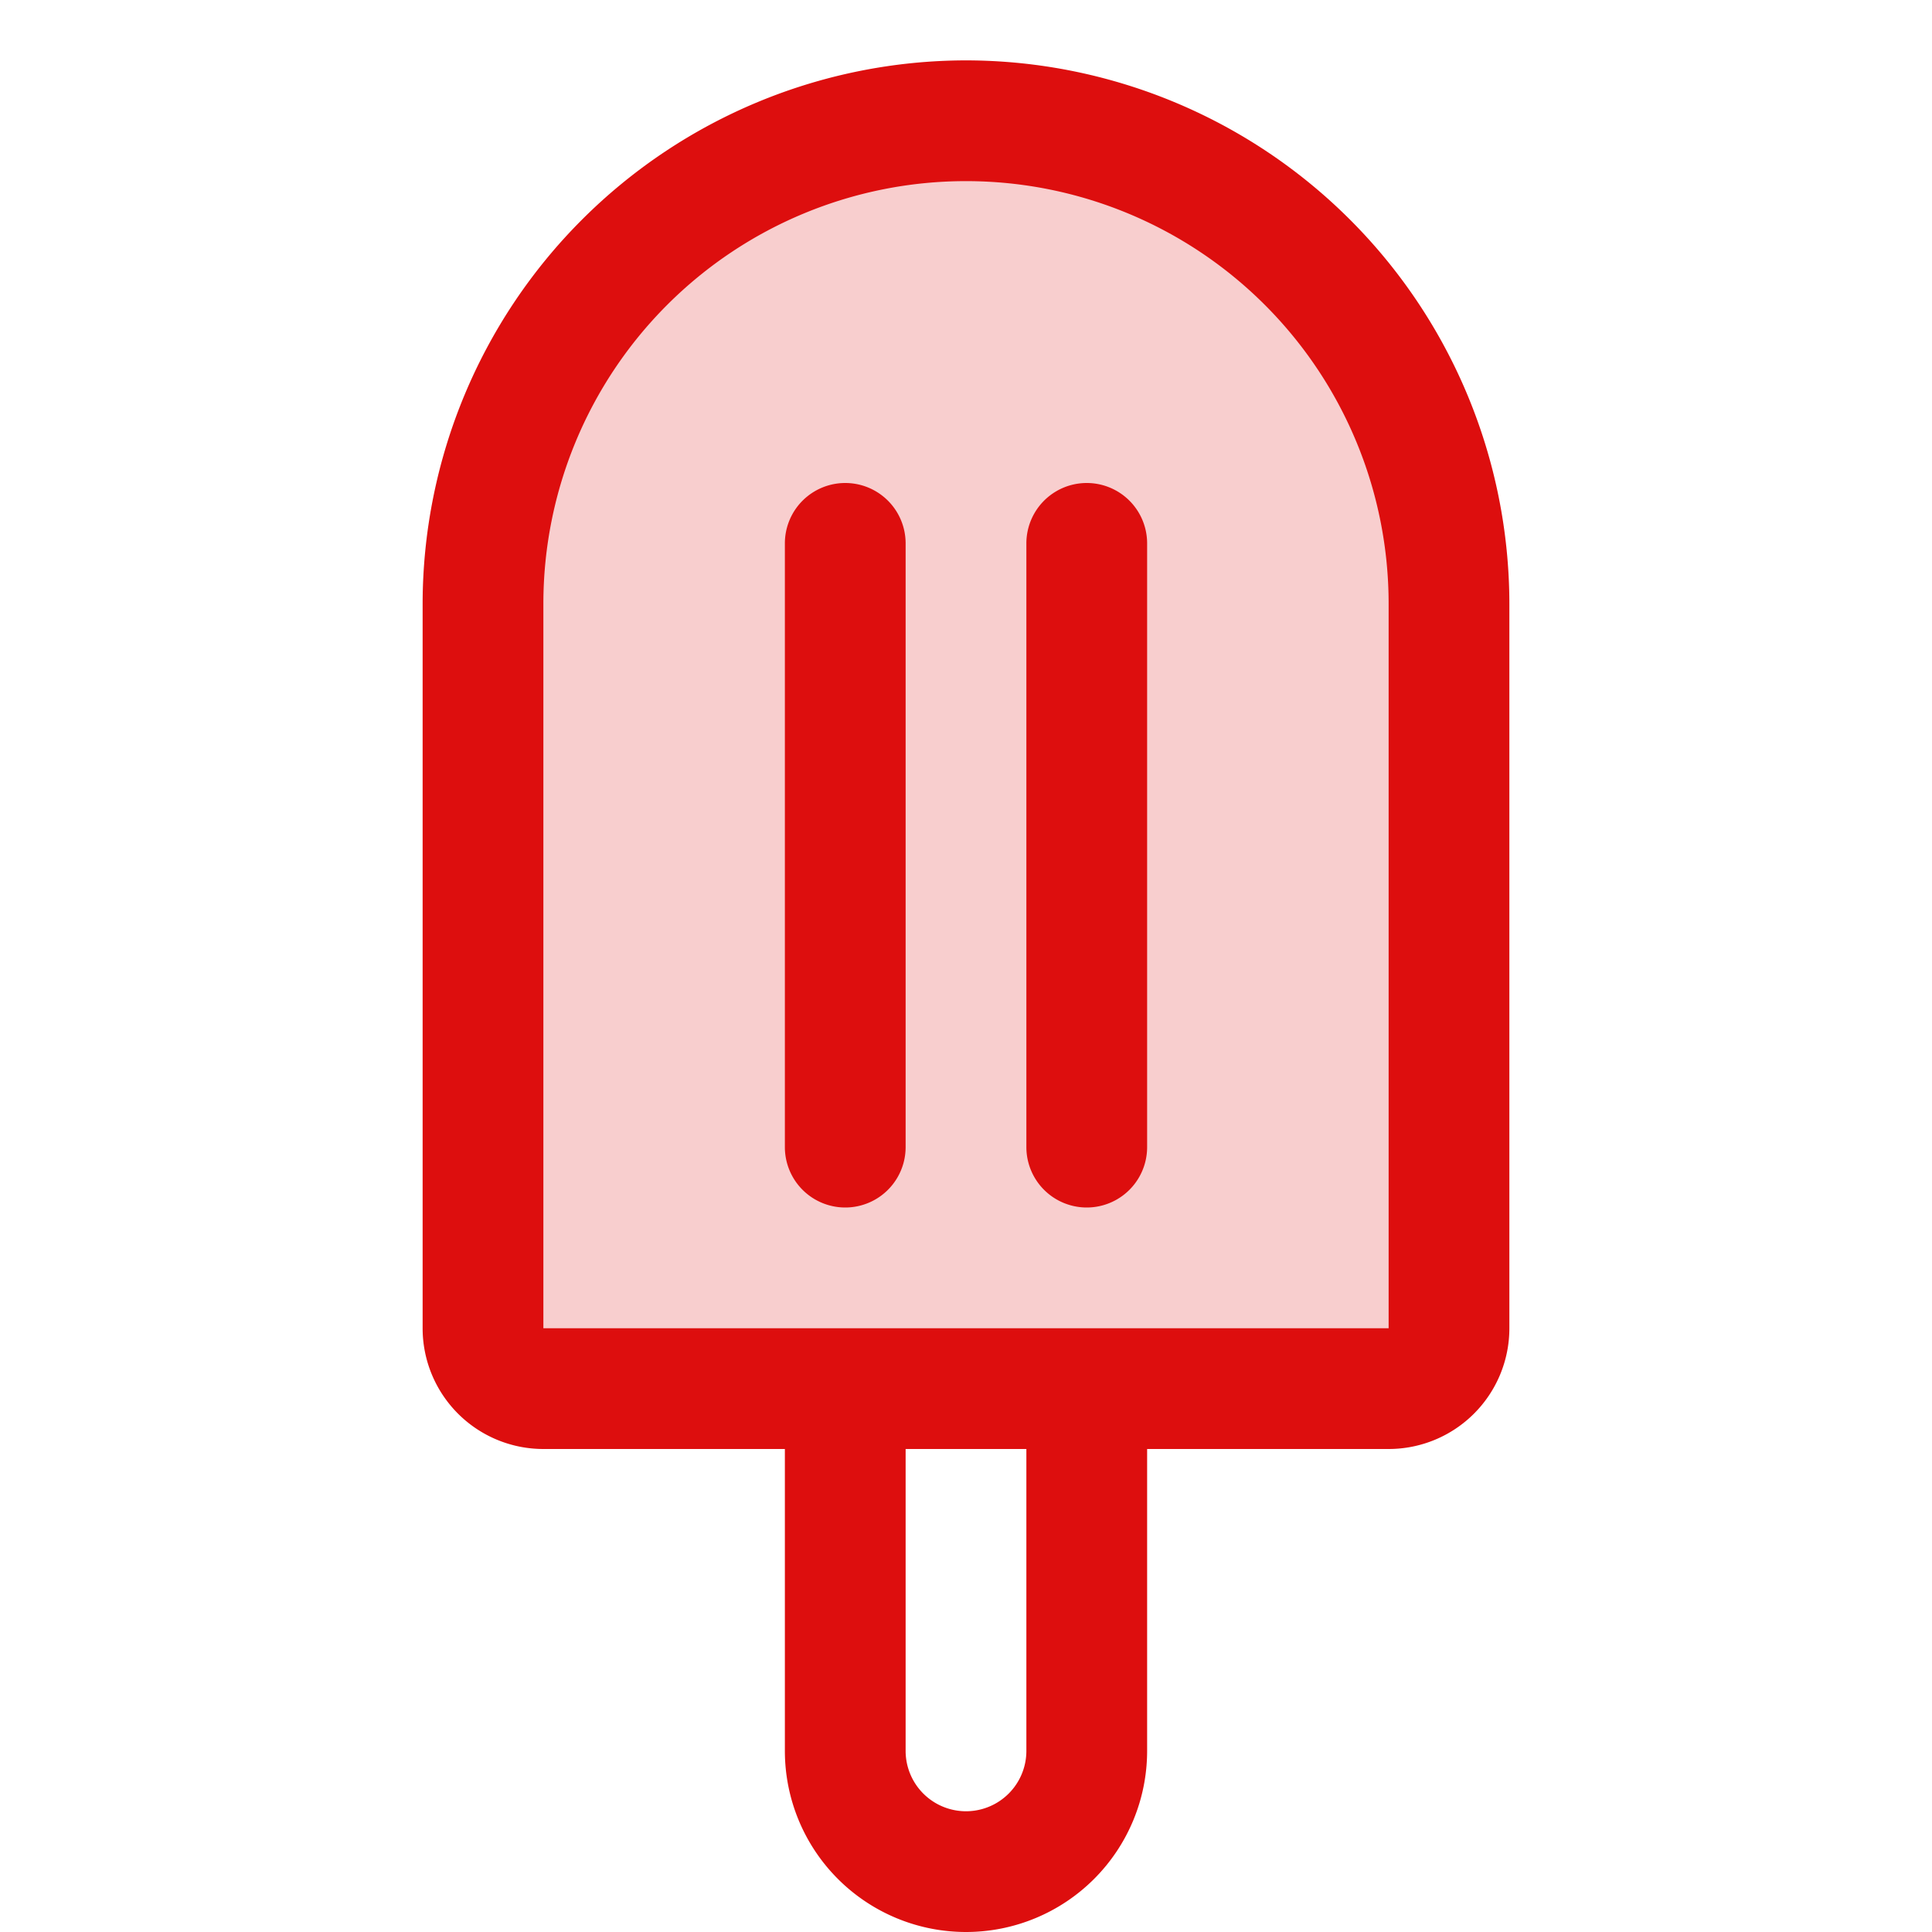 <svg xmlns="http://www.w3.org/2000/svg" viewBox="0 0 256 256" fill="#DD0E0E"><path d="M192,80v96a8,8,0,0,1-8,8H72a8,8,0,0,1-8-8V80a64,64,0,0,1,64-64h0A64,64,0,0,1,192,80Z" opacity="0.2"/><path d="M128,8A72.08,72.08,0,0,0,56,80v96a16,16,0,0,0,16,16h32v40a24,24,0,0,0,48,0V192h32a16,16,0,0,0,16-16V80A72.08,72.08,0,0,0,128,8Zm8,224a8,8,0,0,1-16,0V192h16Zm48-56H72V80a56,56,0,0,1,112,0v96ZM120,72v80a8,8,0,0,1-16,0V72a8,8,0,0,1,16,0Zm32,0v80a8,8,0,0,1-16,0V72a8,8,0,0,1,16,0Z"/></svg>